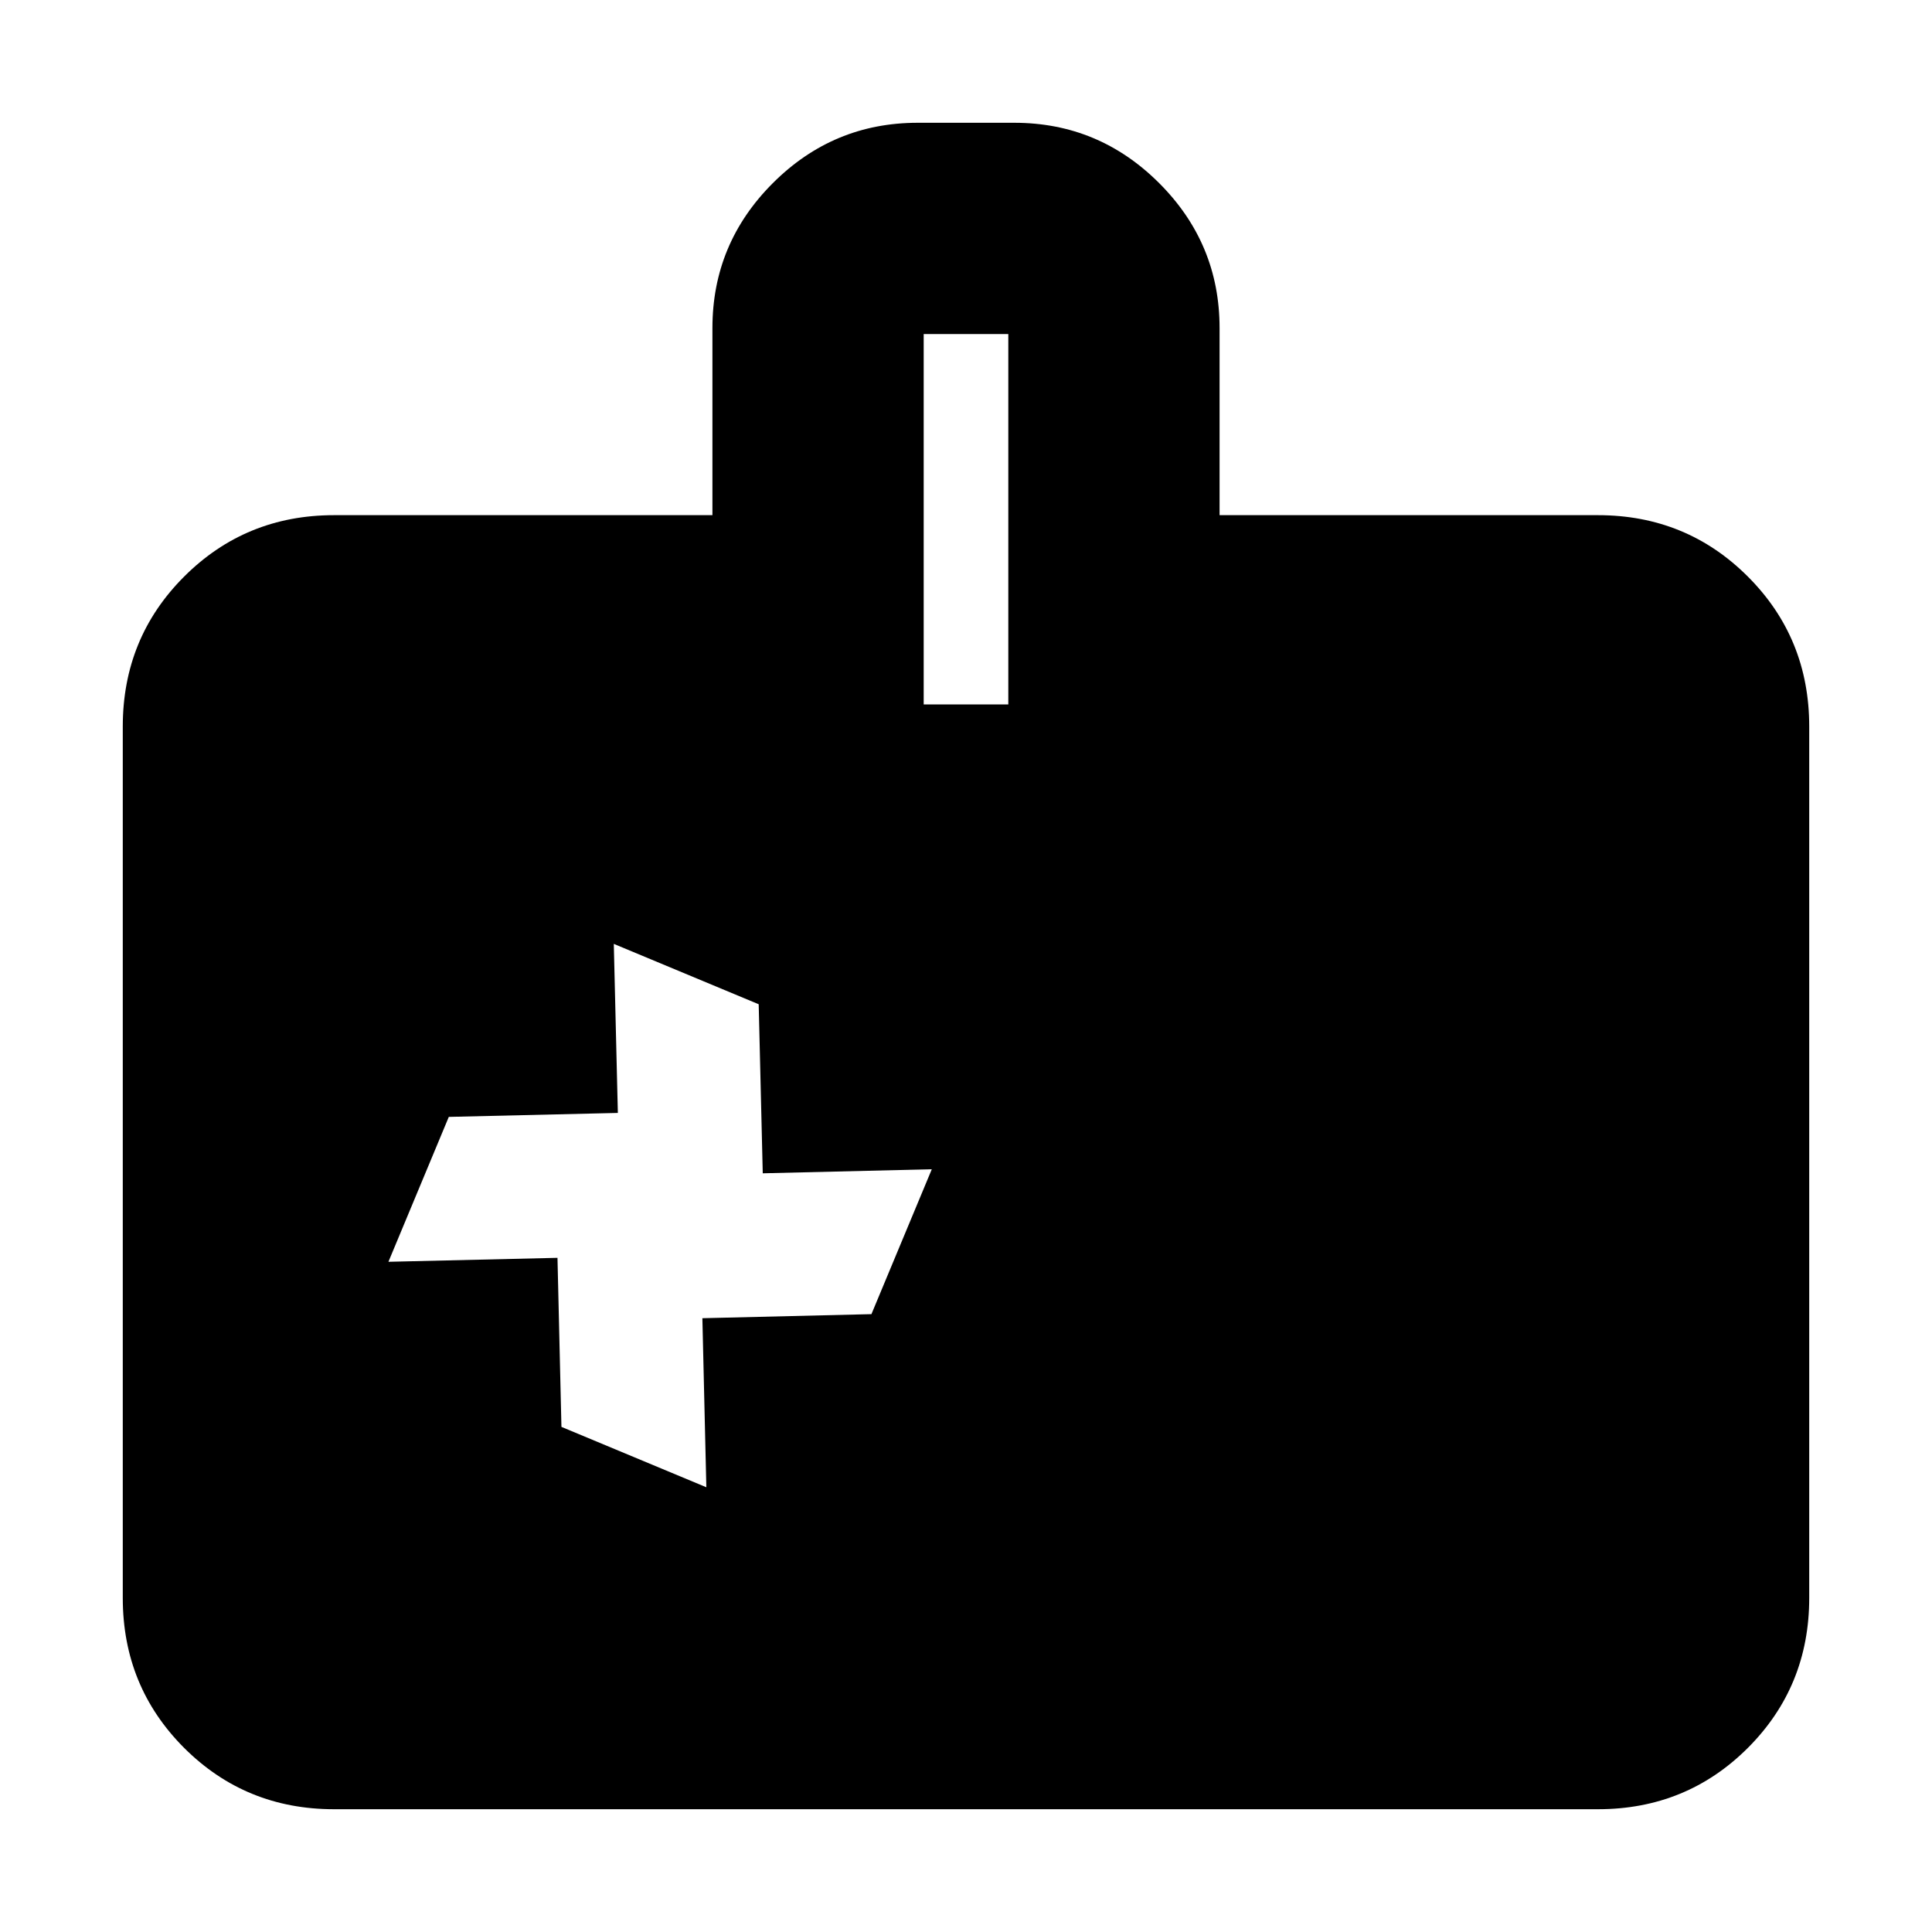<svg xmlns="http://www.w3.org/2000/svg" height="20" width="20"><path d="m9.021 13.604.625-1.5-1.75.042-.042-1.75-1.5-.625.042 1.75-1.75.041-.625 1.5 1.75-.041.041 1.75 1.5.625-.041-1.75Zm4.687 1.208h-2.77v-1.666h2.77Zm1.75-2.395h-4.52V10.75h4.52Zm-12 6.312q-.916 0-1.552-.635-.635-.636-.635-1.552V7.521q0-.917.635-1.552.636-.636 1.552-.636h3.917V3.396q0-.875.625-1.5t1.5-.625h1q.875 0 1.5.625t.625 1.5v1.937h3.917q.916 0 1.552.636.635.635.635 1.552v9.021q0 .916-.635 1.552-.636.635-1.552.635ZM9.562 7.292h.876V3.458h-.876Z"/></svg>